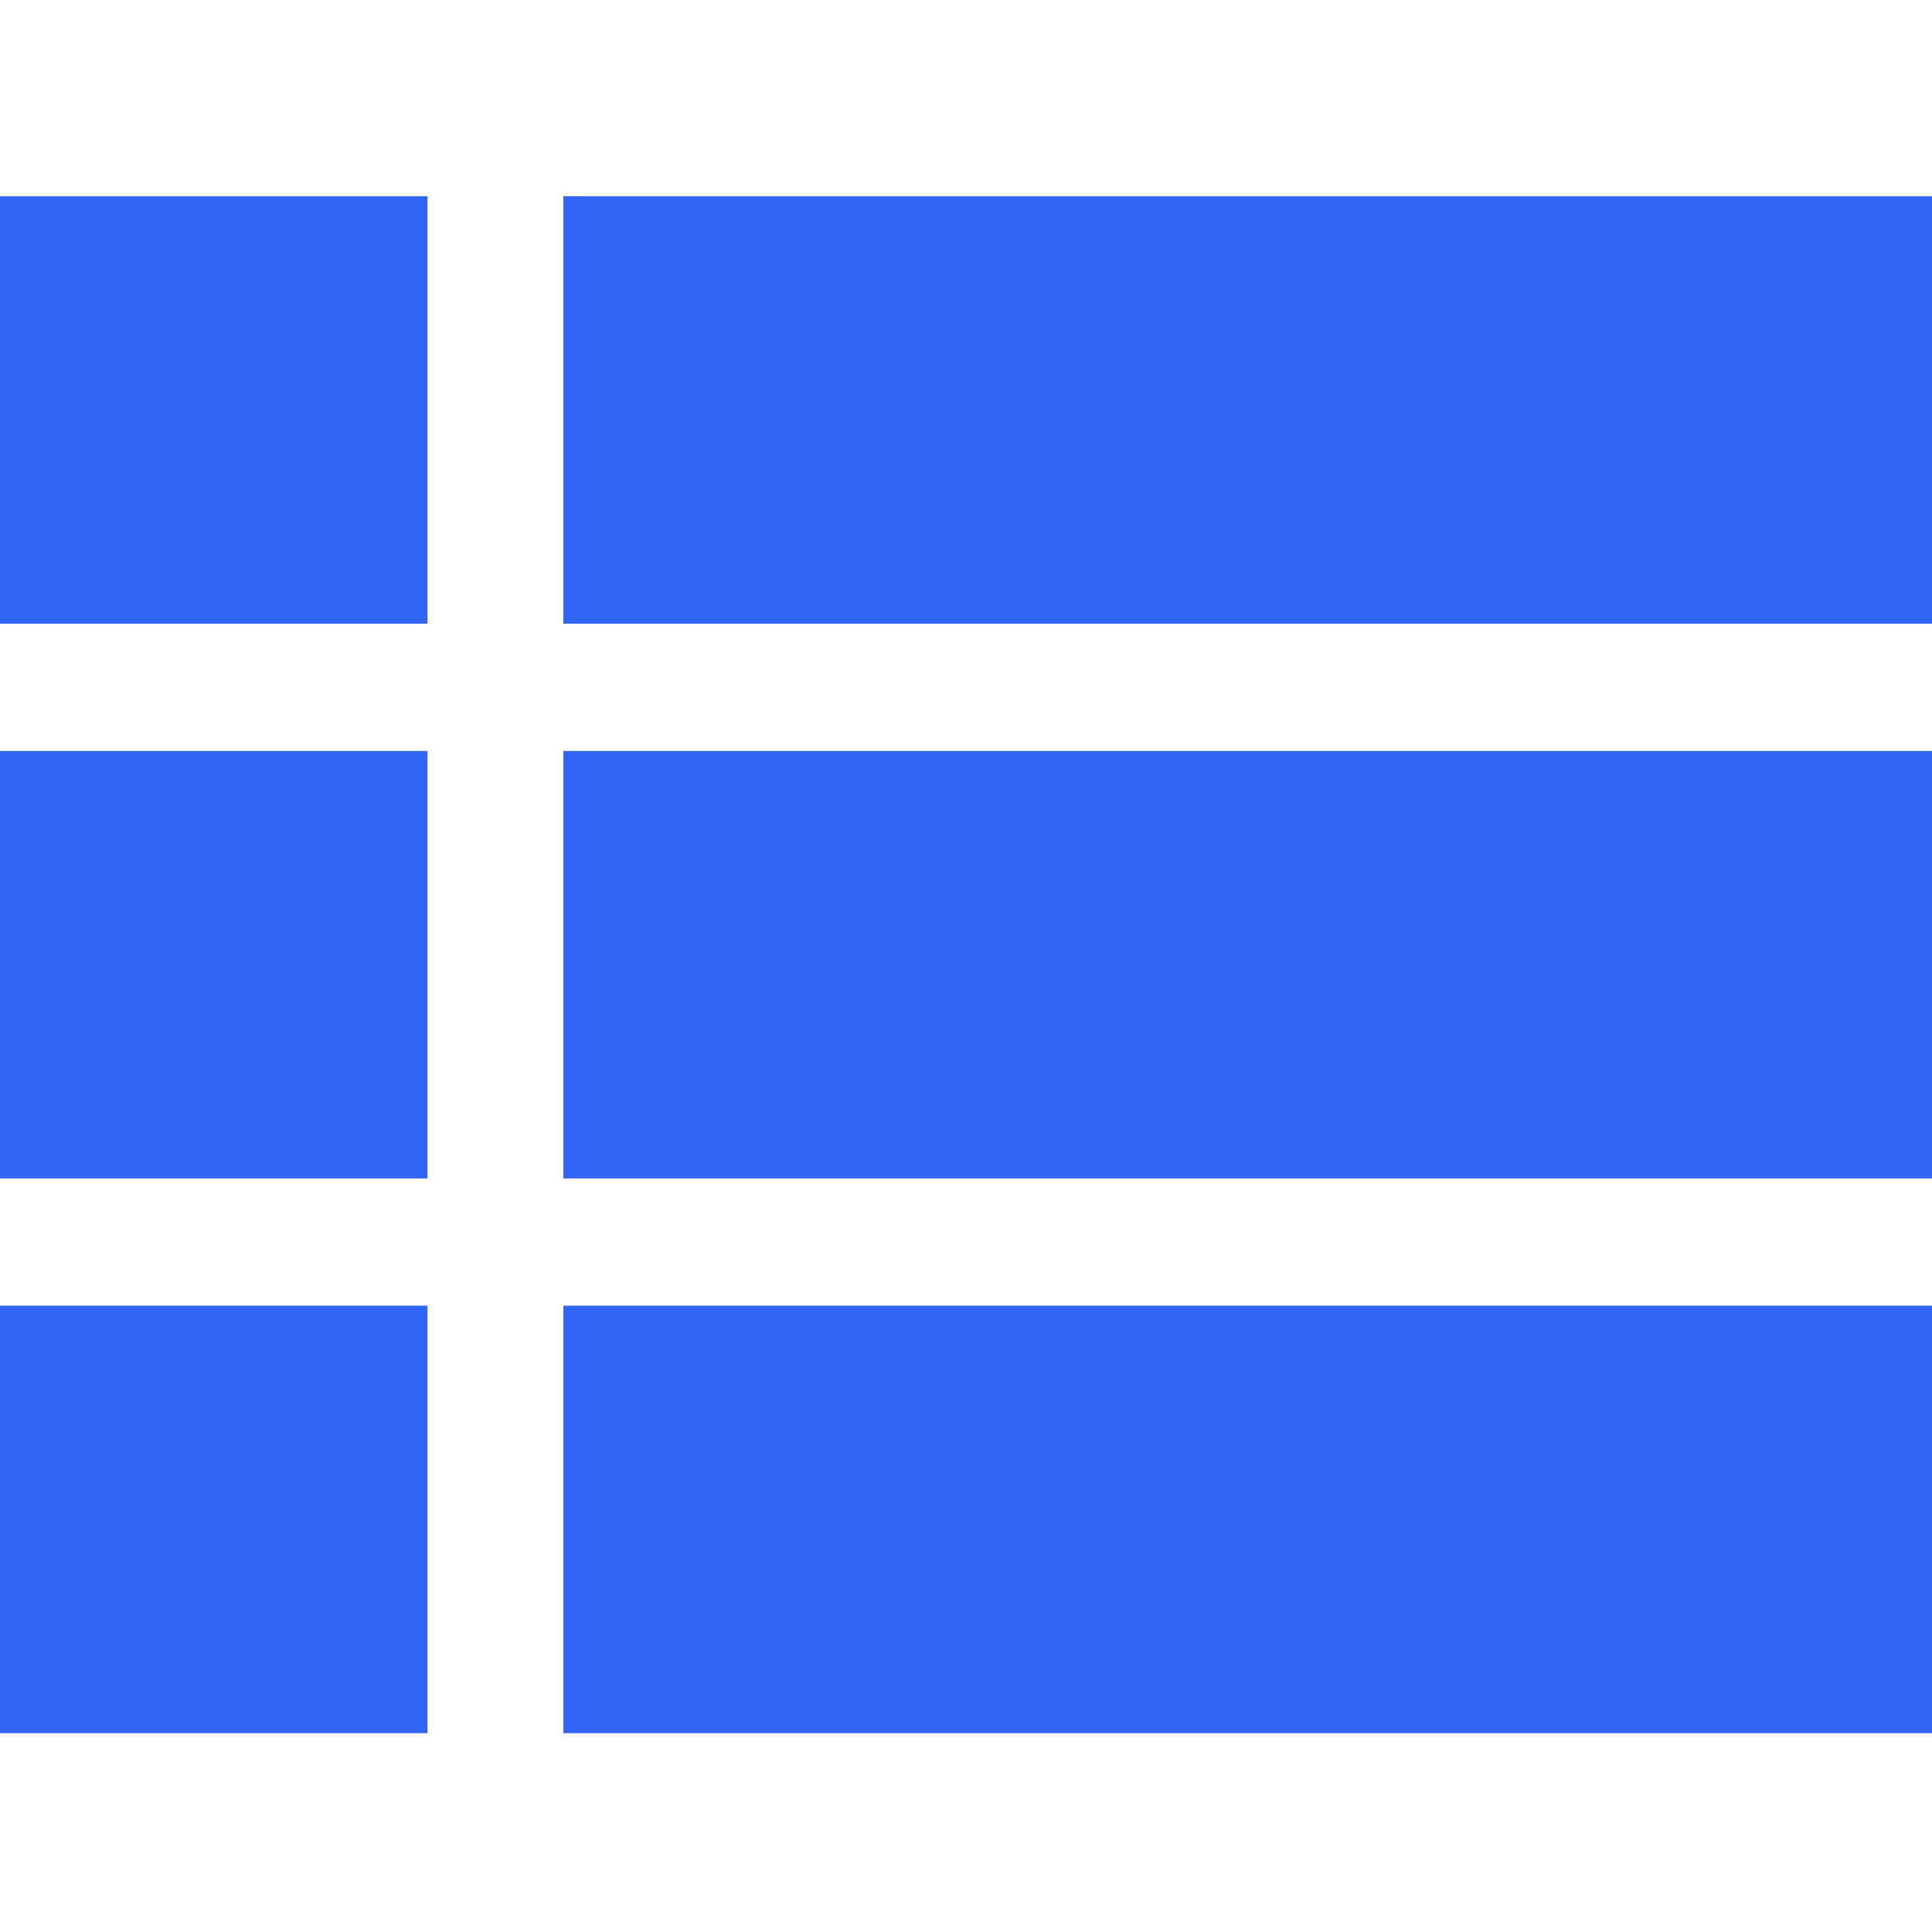 <svg height="512pt" viewBox="0 -52 512 512" width="512pt" xmlns="http://www.w3.org/2000/svg"><path fill="#3265f6" d="m0 0h113.293v113.293h-113.293zm0 0"/><path fill="#3265f6" d="m149.297 0h362.703v113.293h-362.703zm0 0"/><path fill="#3265f6" d="m0 147.008h113.293v113.293h-113.293zm0 0"/><path fill="#3265f6" d="m149.297 147.008h362.703v113.293h-362.703zm0 0"/><path fill="#3265f6" d="m0 294.012h113.293v113.297h-113.293zm0 0"/><path fill="#3265f6" d="m149.297 294.012h362.703v113.297h-362.703zm0 0"/></svg>